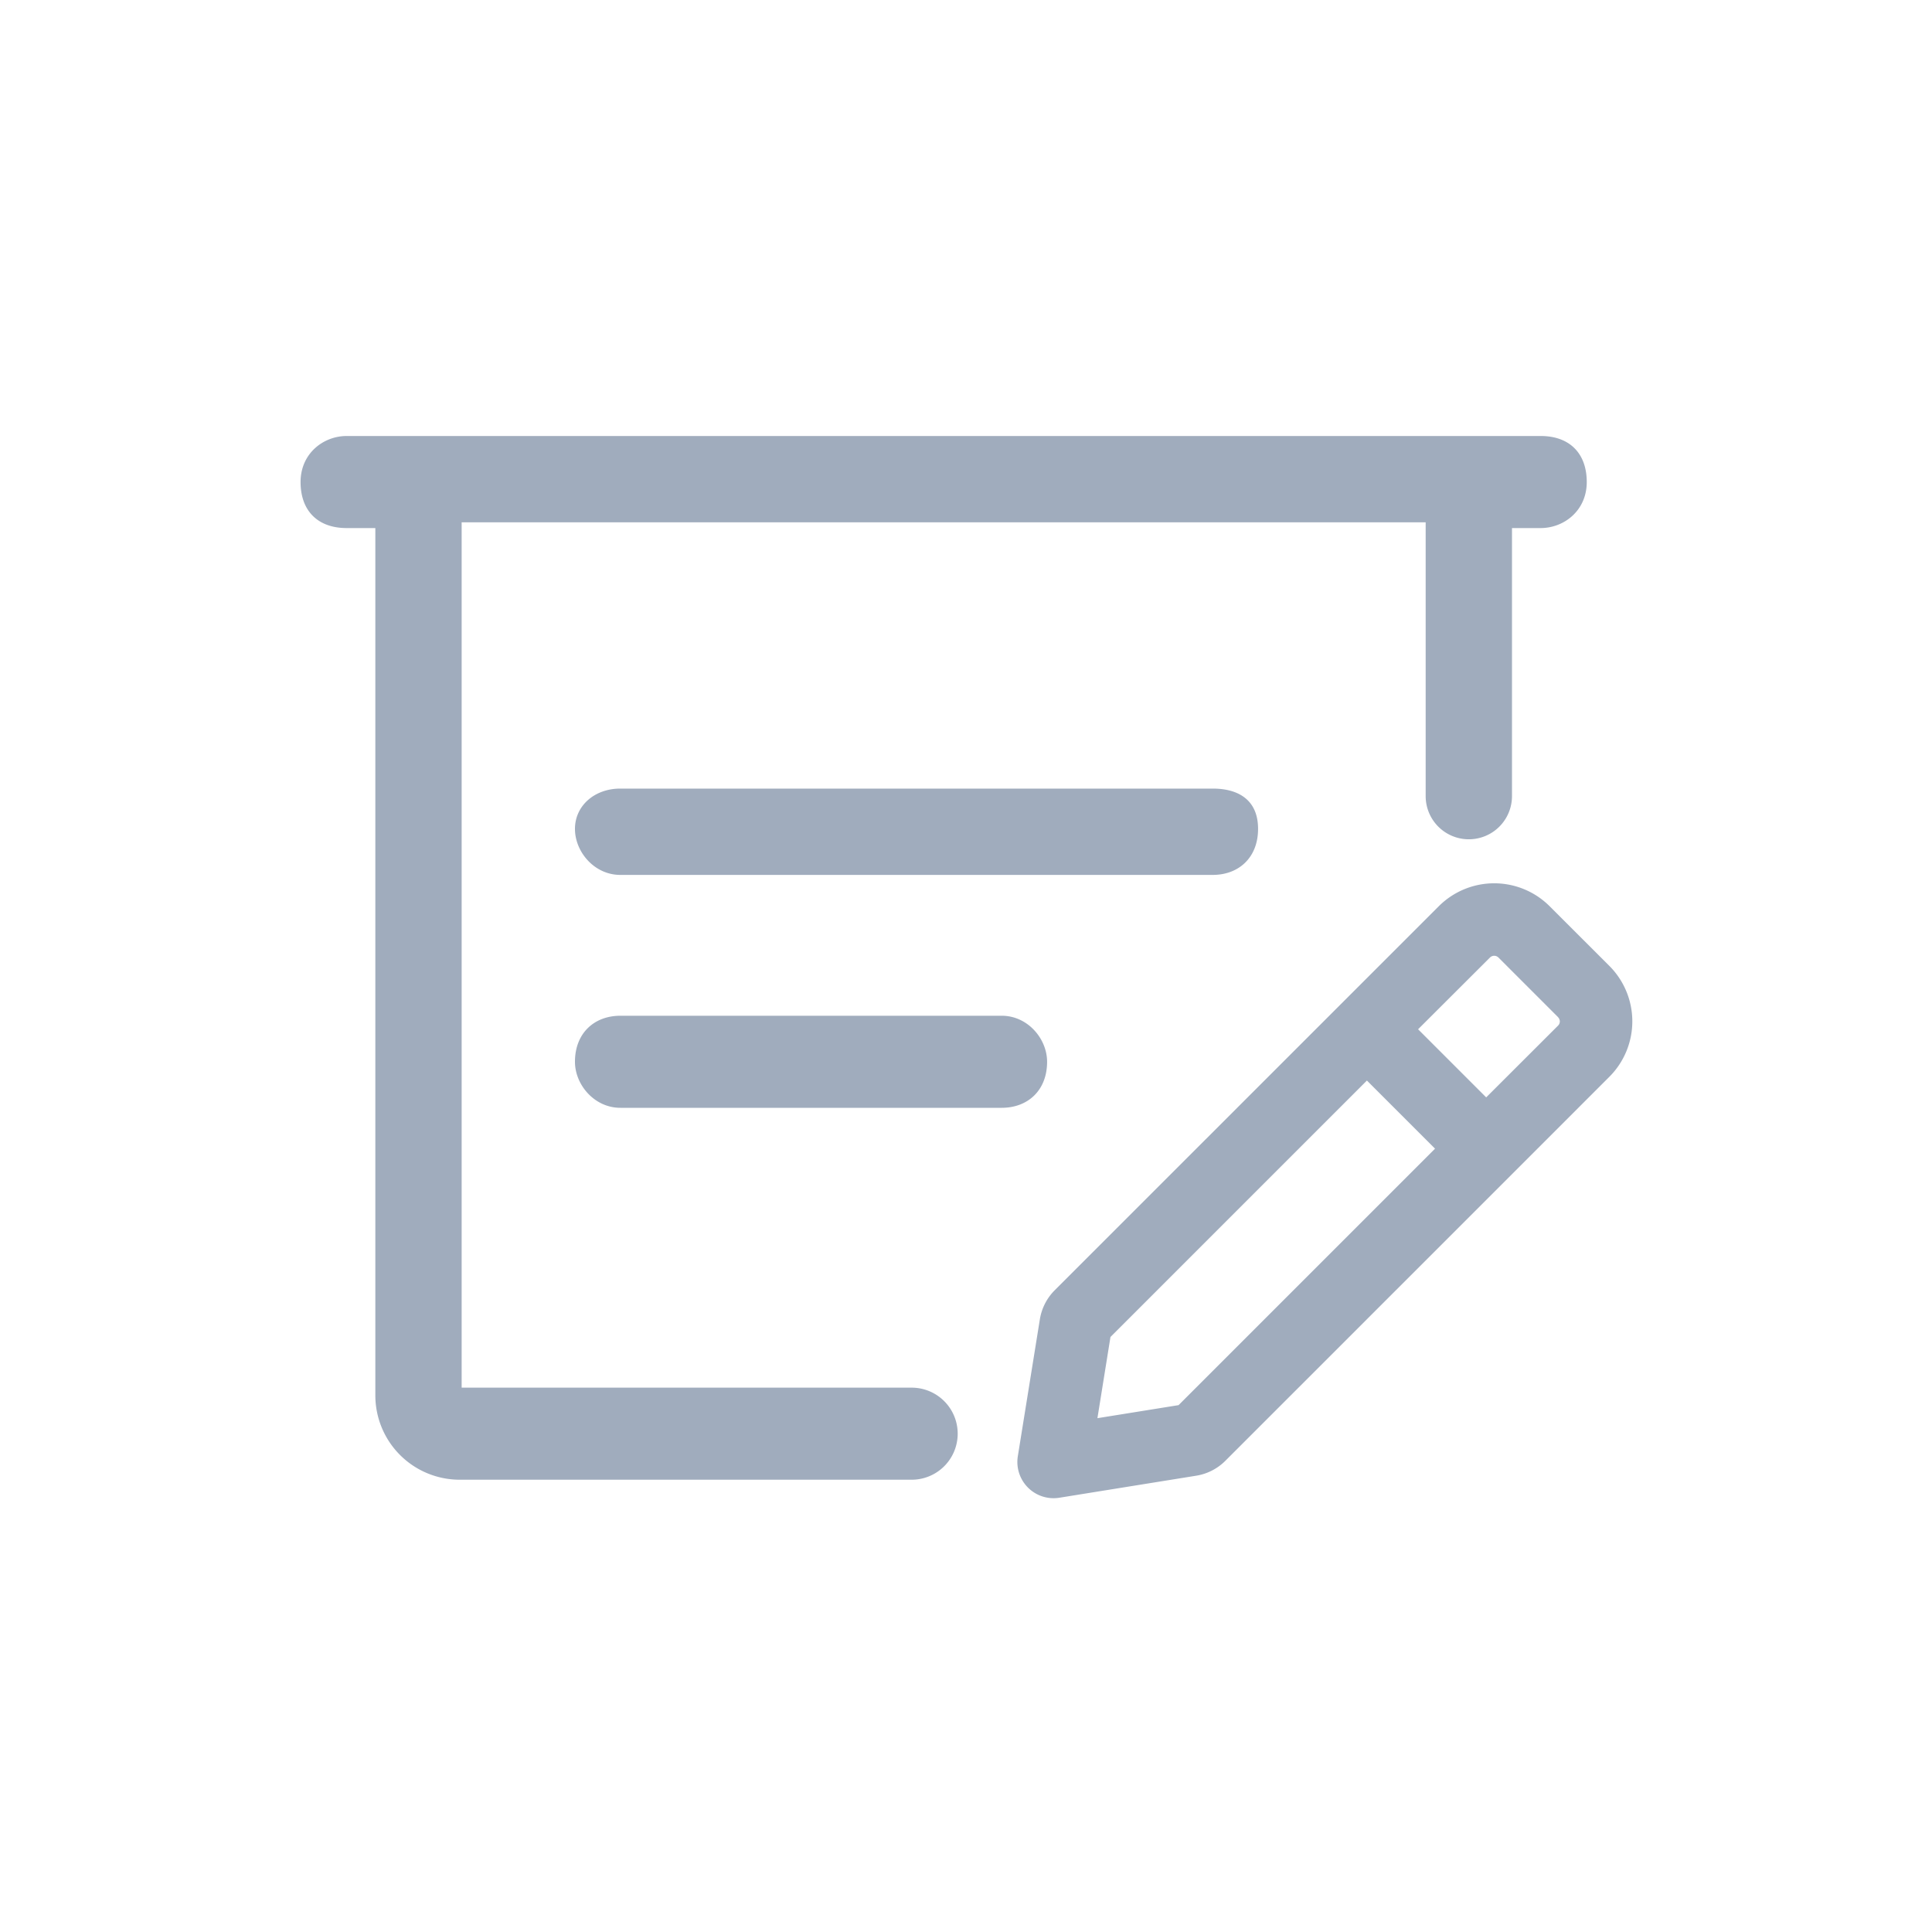 <svg viewBox="0 0 1024 1024">
  <path d="M762.573 480.333a41.574 41.574 0 0 1 58.778 0l31.642 31.616a41.574 41.574 0 0 1 0 58.778l-203.52 203.52a28.16 28.16 0 0 1-15.462 7.91l-72.525 11.674a19.2 19.2 0 0 1-22.016-22.016l11.674-72.525a28.16 28.16 0 0 1 7.885-15.437z m54.042-249.242c15.258 0 24.397 9.165 24.397 24.397 0 15.258-12.186 24.397-24.397 24.397h-15.232v142.08a22.861 22.861 0 1 1-45.747 0v-145.126H244.685V735.488h238.515a24.397 24.397 0 1 1 0 48.794H243.686a44.723 44.723 0 0 1-44.749-44.723V279.885h-15.232c-15.258 0-24.397-9.139-24.397-24.397 0-15.232 12.186-24.397 24.397-24.397z m-92.109 341.606l-135.936 135.936-6.912 43.034 43.008-6.912 135.936-135.936-36.096-36.096z m-193.536-34.33c13.722 0 24.013 12.186 24.013 24.397 0 15.232-10.291 24.397-24.038 24.397h-202.163c-13.722 0-24.038-12.211-24.038-24.397 0-15.258 10.317-24.397 24.064-24.397z m263.219-30.874a3.174 3.174 0 0 0-4.454 0L751.616 545.536l36.096 36.096 38.093-38.042a3.149 3.149 0 0 0 0.896-2.739l-0.307-0.922-0.589-0.819z m-151.398-89.523c13.722 0 24.013 6.118 24.013 21.35 0 15.258-10.291 24.397-24.013 24.397H328.755c-13.722 0-24.013-12.186-24.013-24.397 0-12.186 10.291-21.35 24.013-21.35z" fill="#A0ACBD"></path>
</svg>
